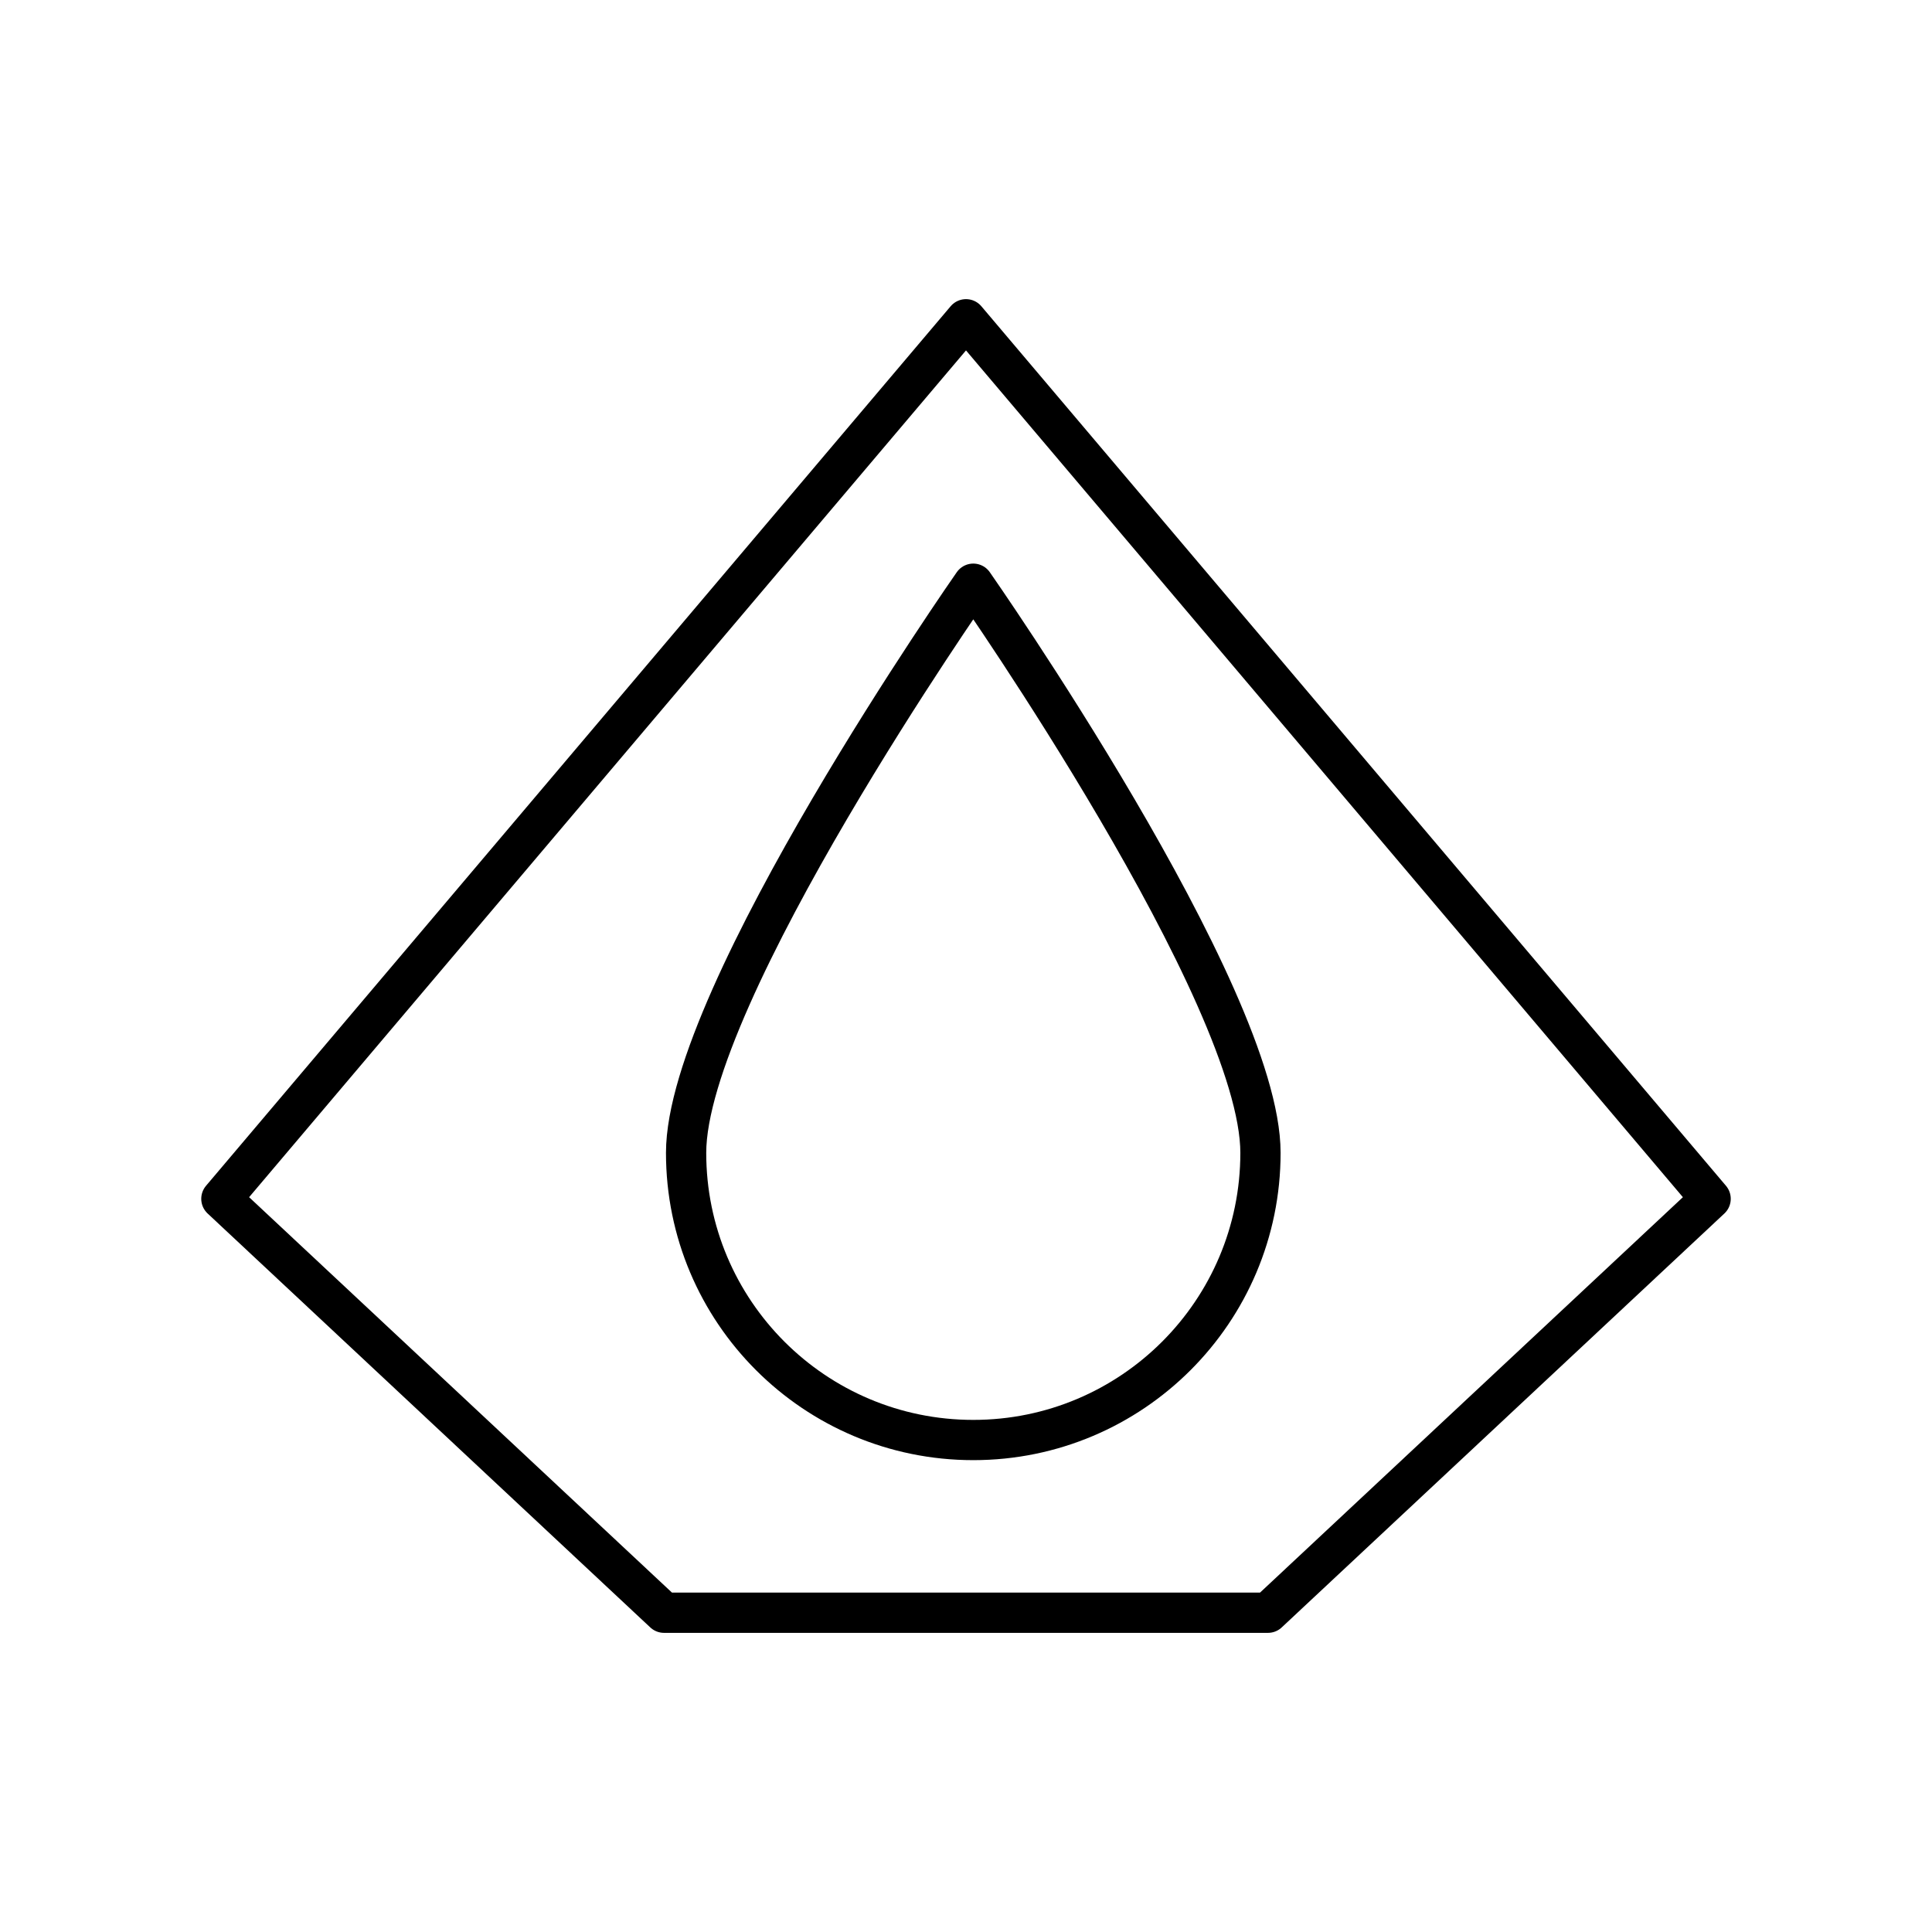 <?xml version="1.0" encoding="UTF-8"?><svg id="b" xmlns="http://www.w3.org/2000/svg" viewBox="0 0 48 48"><defs><style>.f{fill:none;stroke:#000;stroke-linecap:round;stroke-linejoin:round;}</style></defs><polygon class="f" points="31.502 40.068 42.5 29.784 24 7.932 5.5 29.784 16.498 40.068 31.502 40.068"/><path class="f" d="M31.316,28.642c0-3.941-7.135-14.14-7.135-14.14,0,0-7.135,10.199-7.135,14.14s3.195,7.135,7.135,7.135,7.135-3.195,7.135-7.135Z"/></svg>
